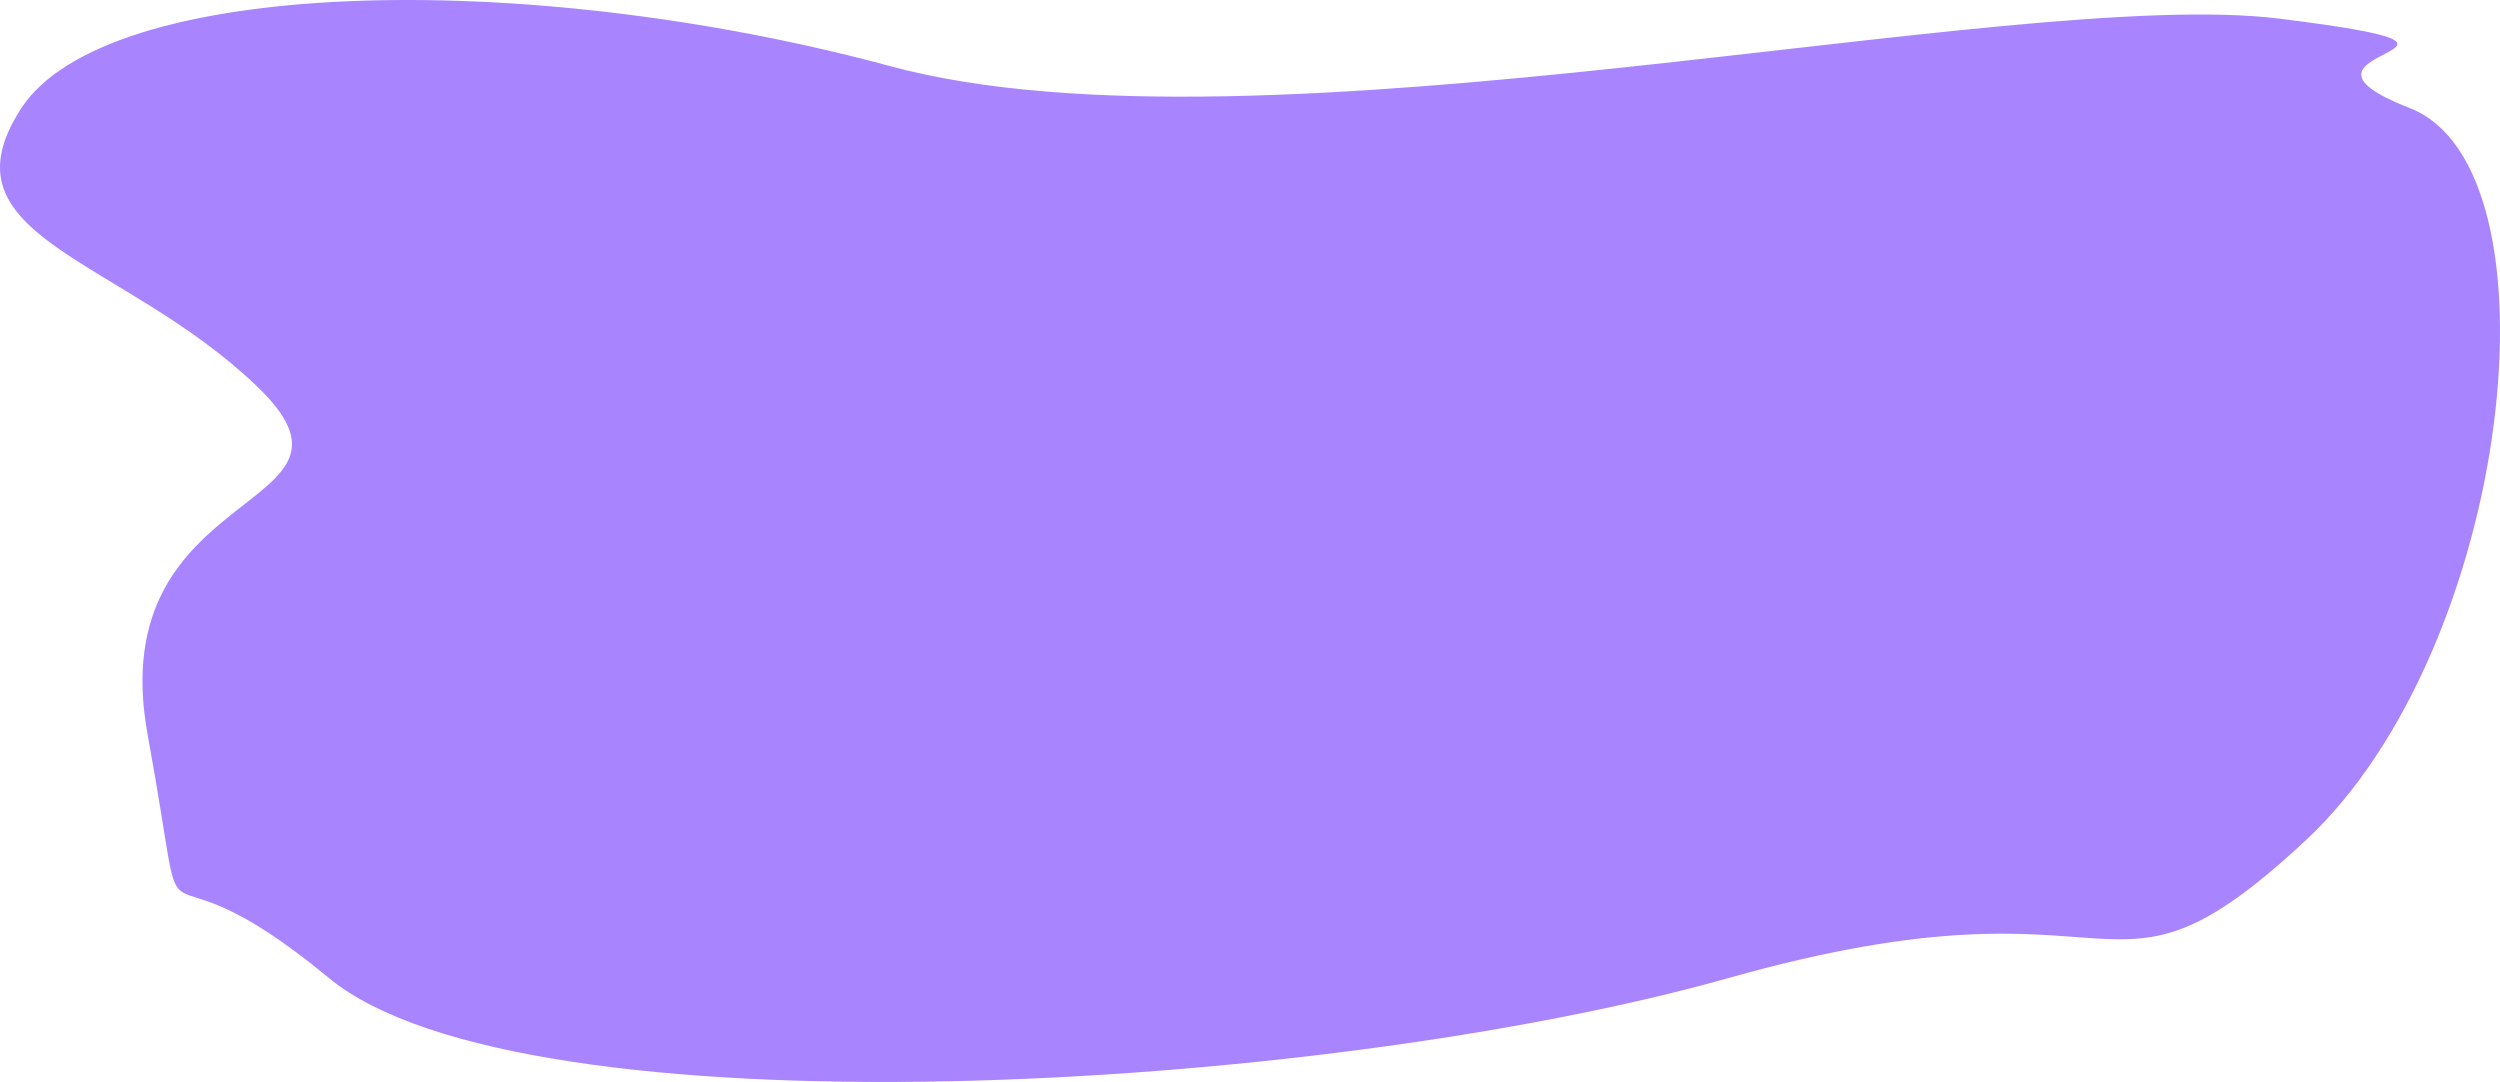 <svg xmlns="http://www.w3.org/2000/svg" width="2936.858" height="1271.013" viewBox="0 0 2936.858 1271.013"><path d="M3500.987,9697.276c99.359-152.105,587.064-166.376,1021.184-49.125s1318.5-95.016,1631.6-55.921-29.618,33.881,152.992,105.046S6427.9,10331.4,6183.948,10558s-194.938,25.179-677.106,161.113-1417.617,187.873-1644.732,0-157.642,16.28-212.78-285.424,285.475-260.157,127.18-410.755S3401.628,9849.388,3500.987,9697.276Z" transform="translate(-3475.845 -9570.305)" fill="#a884ff"/></svg>